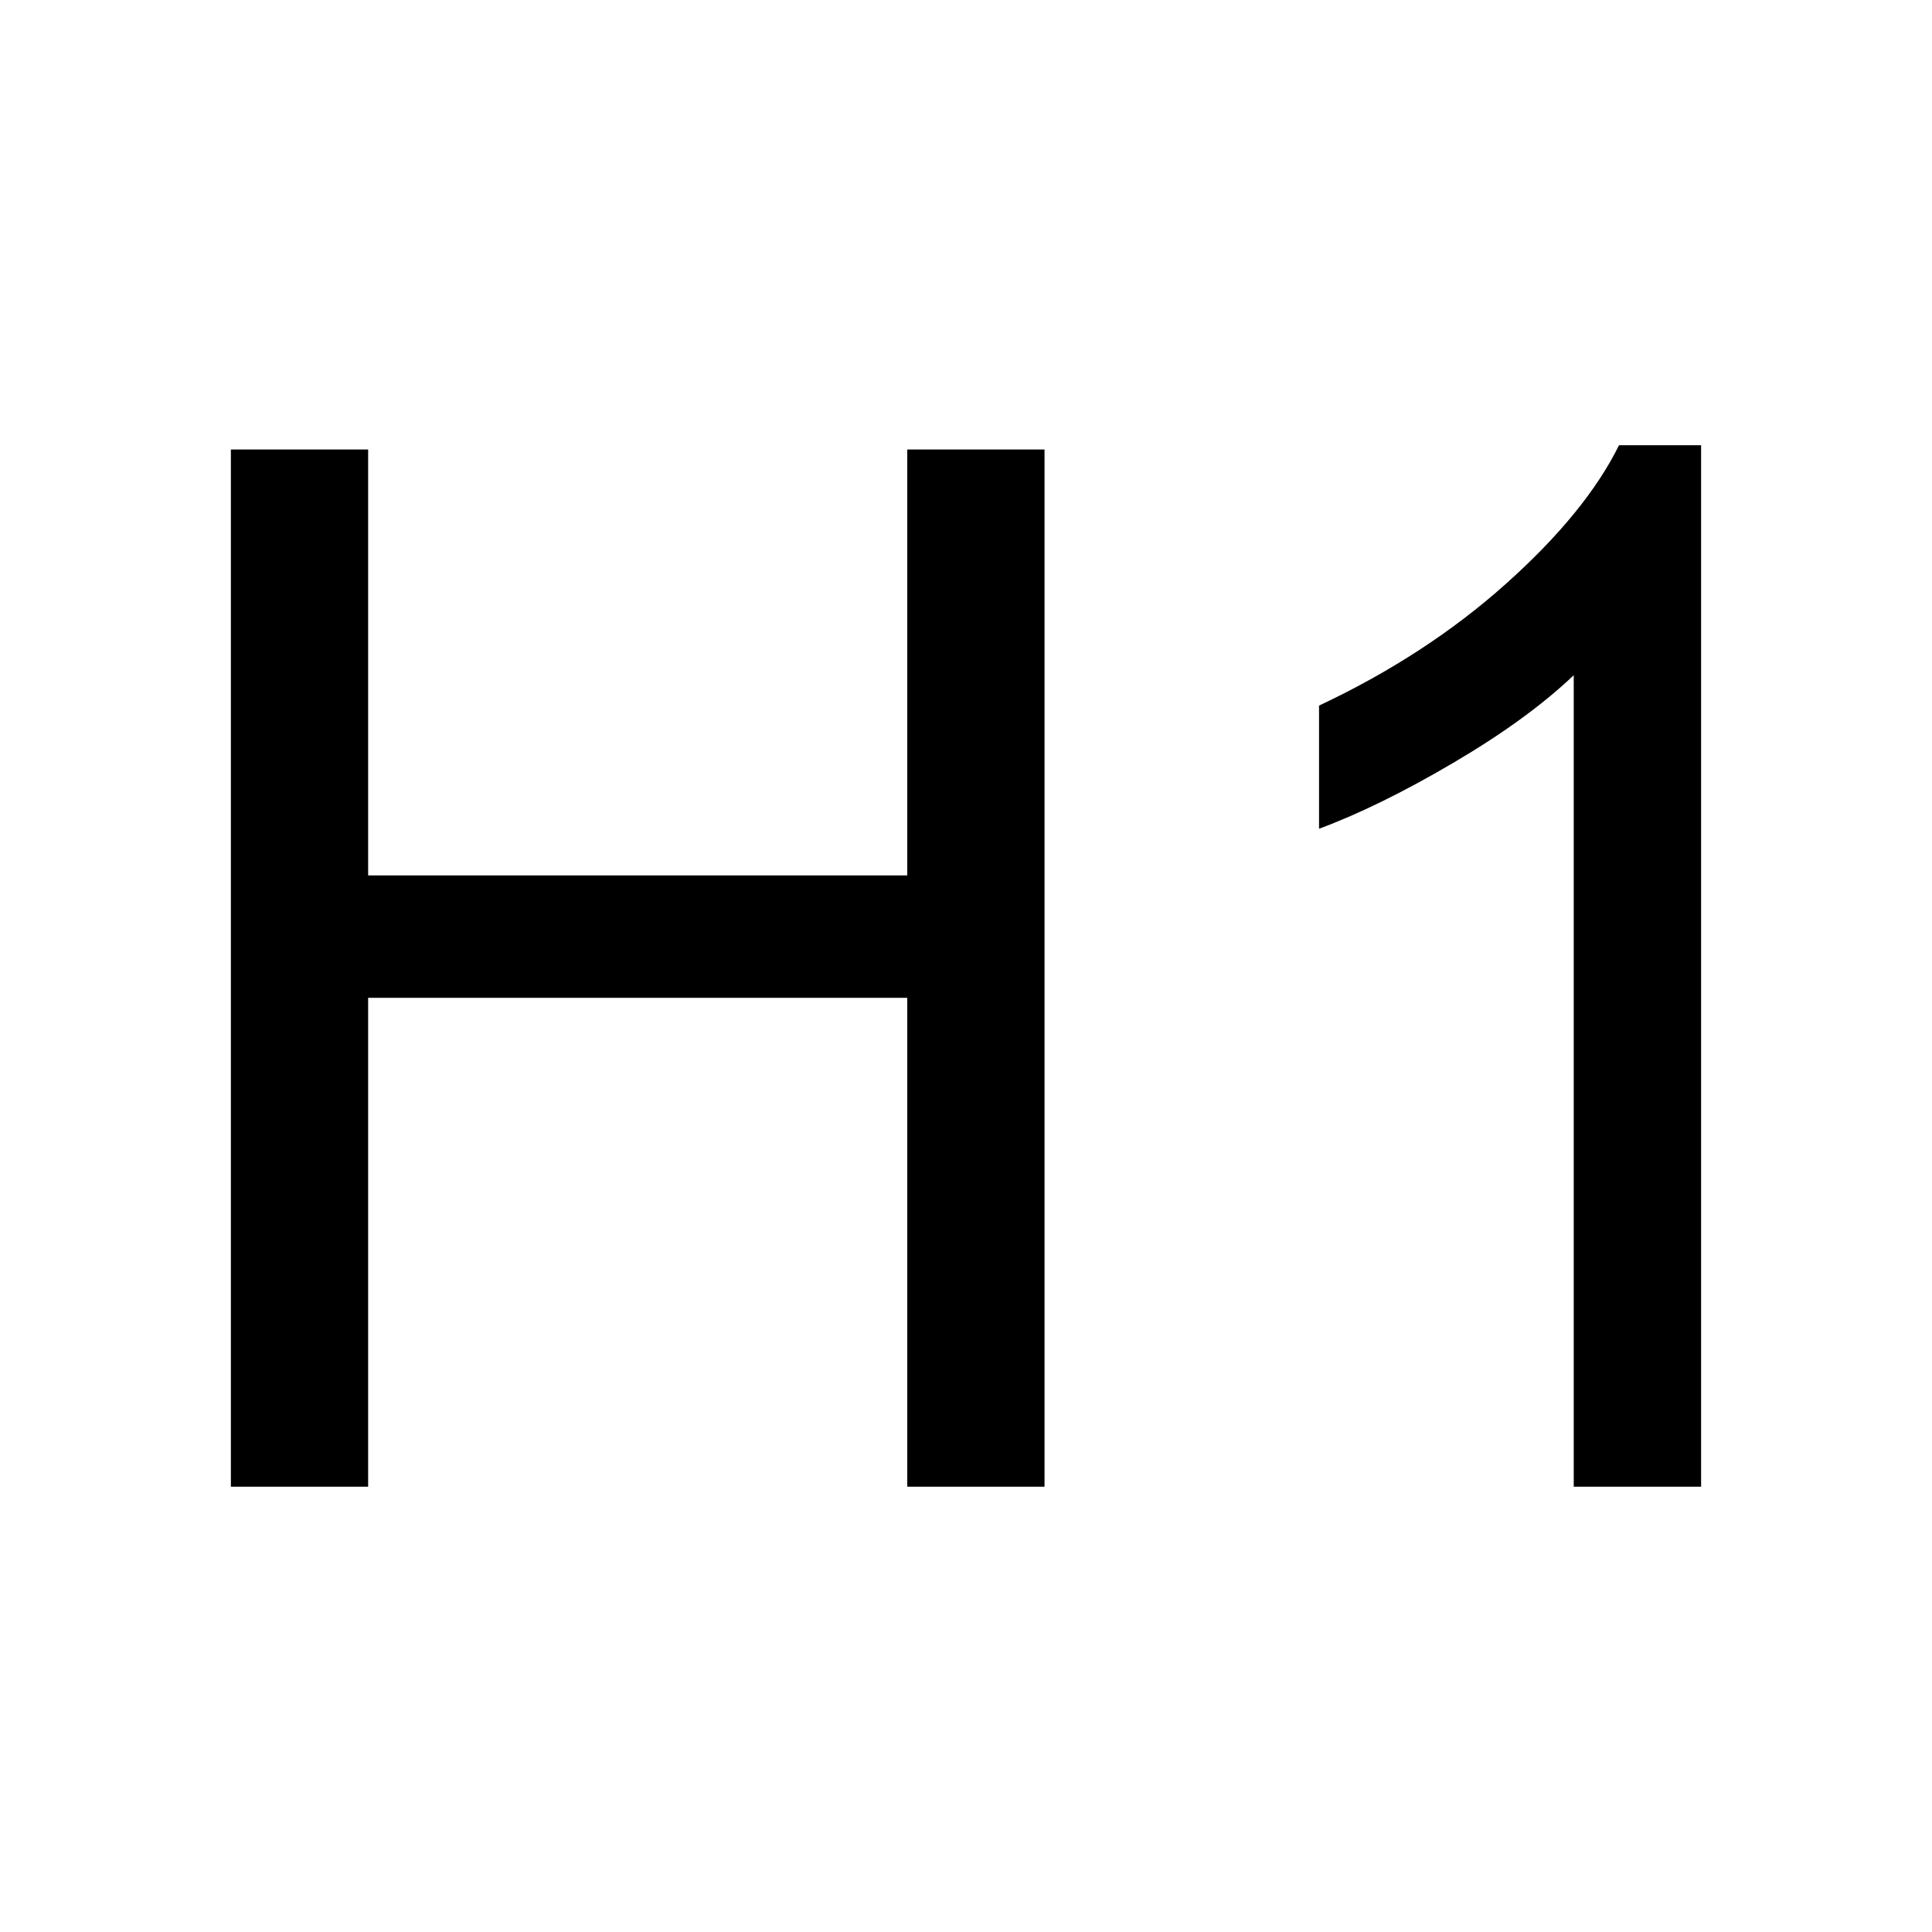 <?xml version="1.0" encoding="UTF-8" standalone="no"?>
<!DOCTYPE svg PUBLIC "-//W3C//DTD SVG 1.1//EN" "http://www.w3.org/Graphics/SVG/1.1/DTD/svg11.dtd">
<svg width="100%" height="100%" viewBox="0 0 64 64" version="1.1" xmlns="http://www.w3.org/2000/svg" xmlns:xlink="http://www.w3.org/1999/xlink" xml:space="preserve" xmlns:serif="http://www.serif.com/" style="fill-rule:evenodd;clip-rule:evenodd;stroke-linejoin:round;stroke-miterlimit:1.414;">
    <g transform="matrix(1,0,0,1,-9.574,27.582)">
        <path d="M17.222,21.667L17.222,-12.692L21.769,-12.692L21.769,1.417L39.628,1.417L39.628,-12.692L44.175,-12.692L44.175,21.667L39.628,21.667L39.628,5.472L21.769,5.472L21.769,21.667L17.222,21.667Z" style="fill-rule:nonzero;"/>
        <path d="M65.925,21.667L61.706,21.667L61.706,-5.215C60.691,-4.247 59.359,-3.278 57.71,-2.309C56.062,-1.34 54.581,-0.614 53.269,-0.129L53.269,-4.208C55.628,-5.317 57.691,-6.661 59.456,-8.239C61.222,-9.817 62.472,-11.348 63.206,-12.833L65.925,-12.833L65.925,21.667Z" style="fill-rule:nonzero;"/>
    </g>
</svg>

